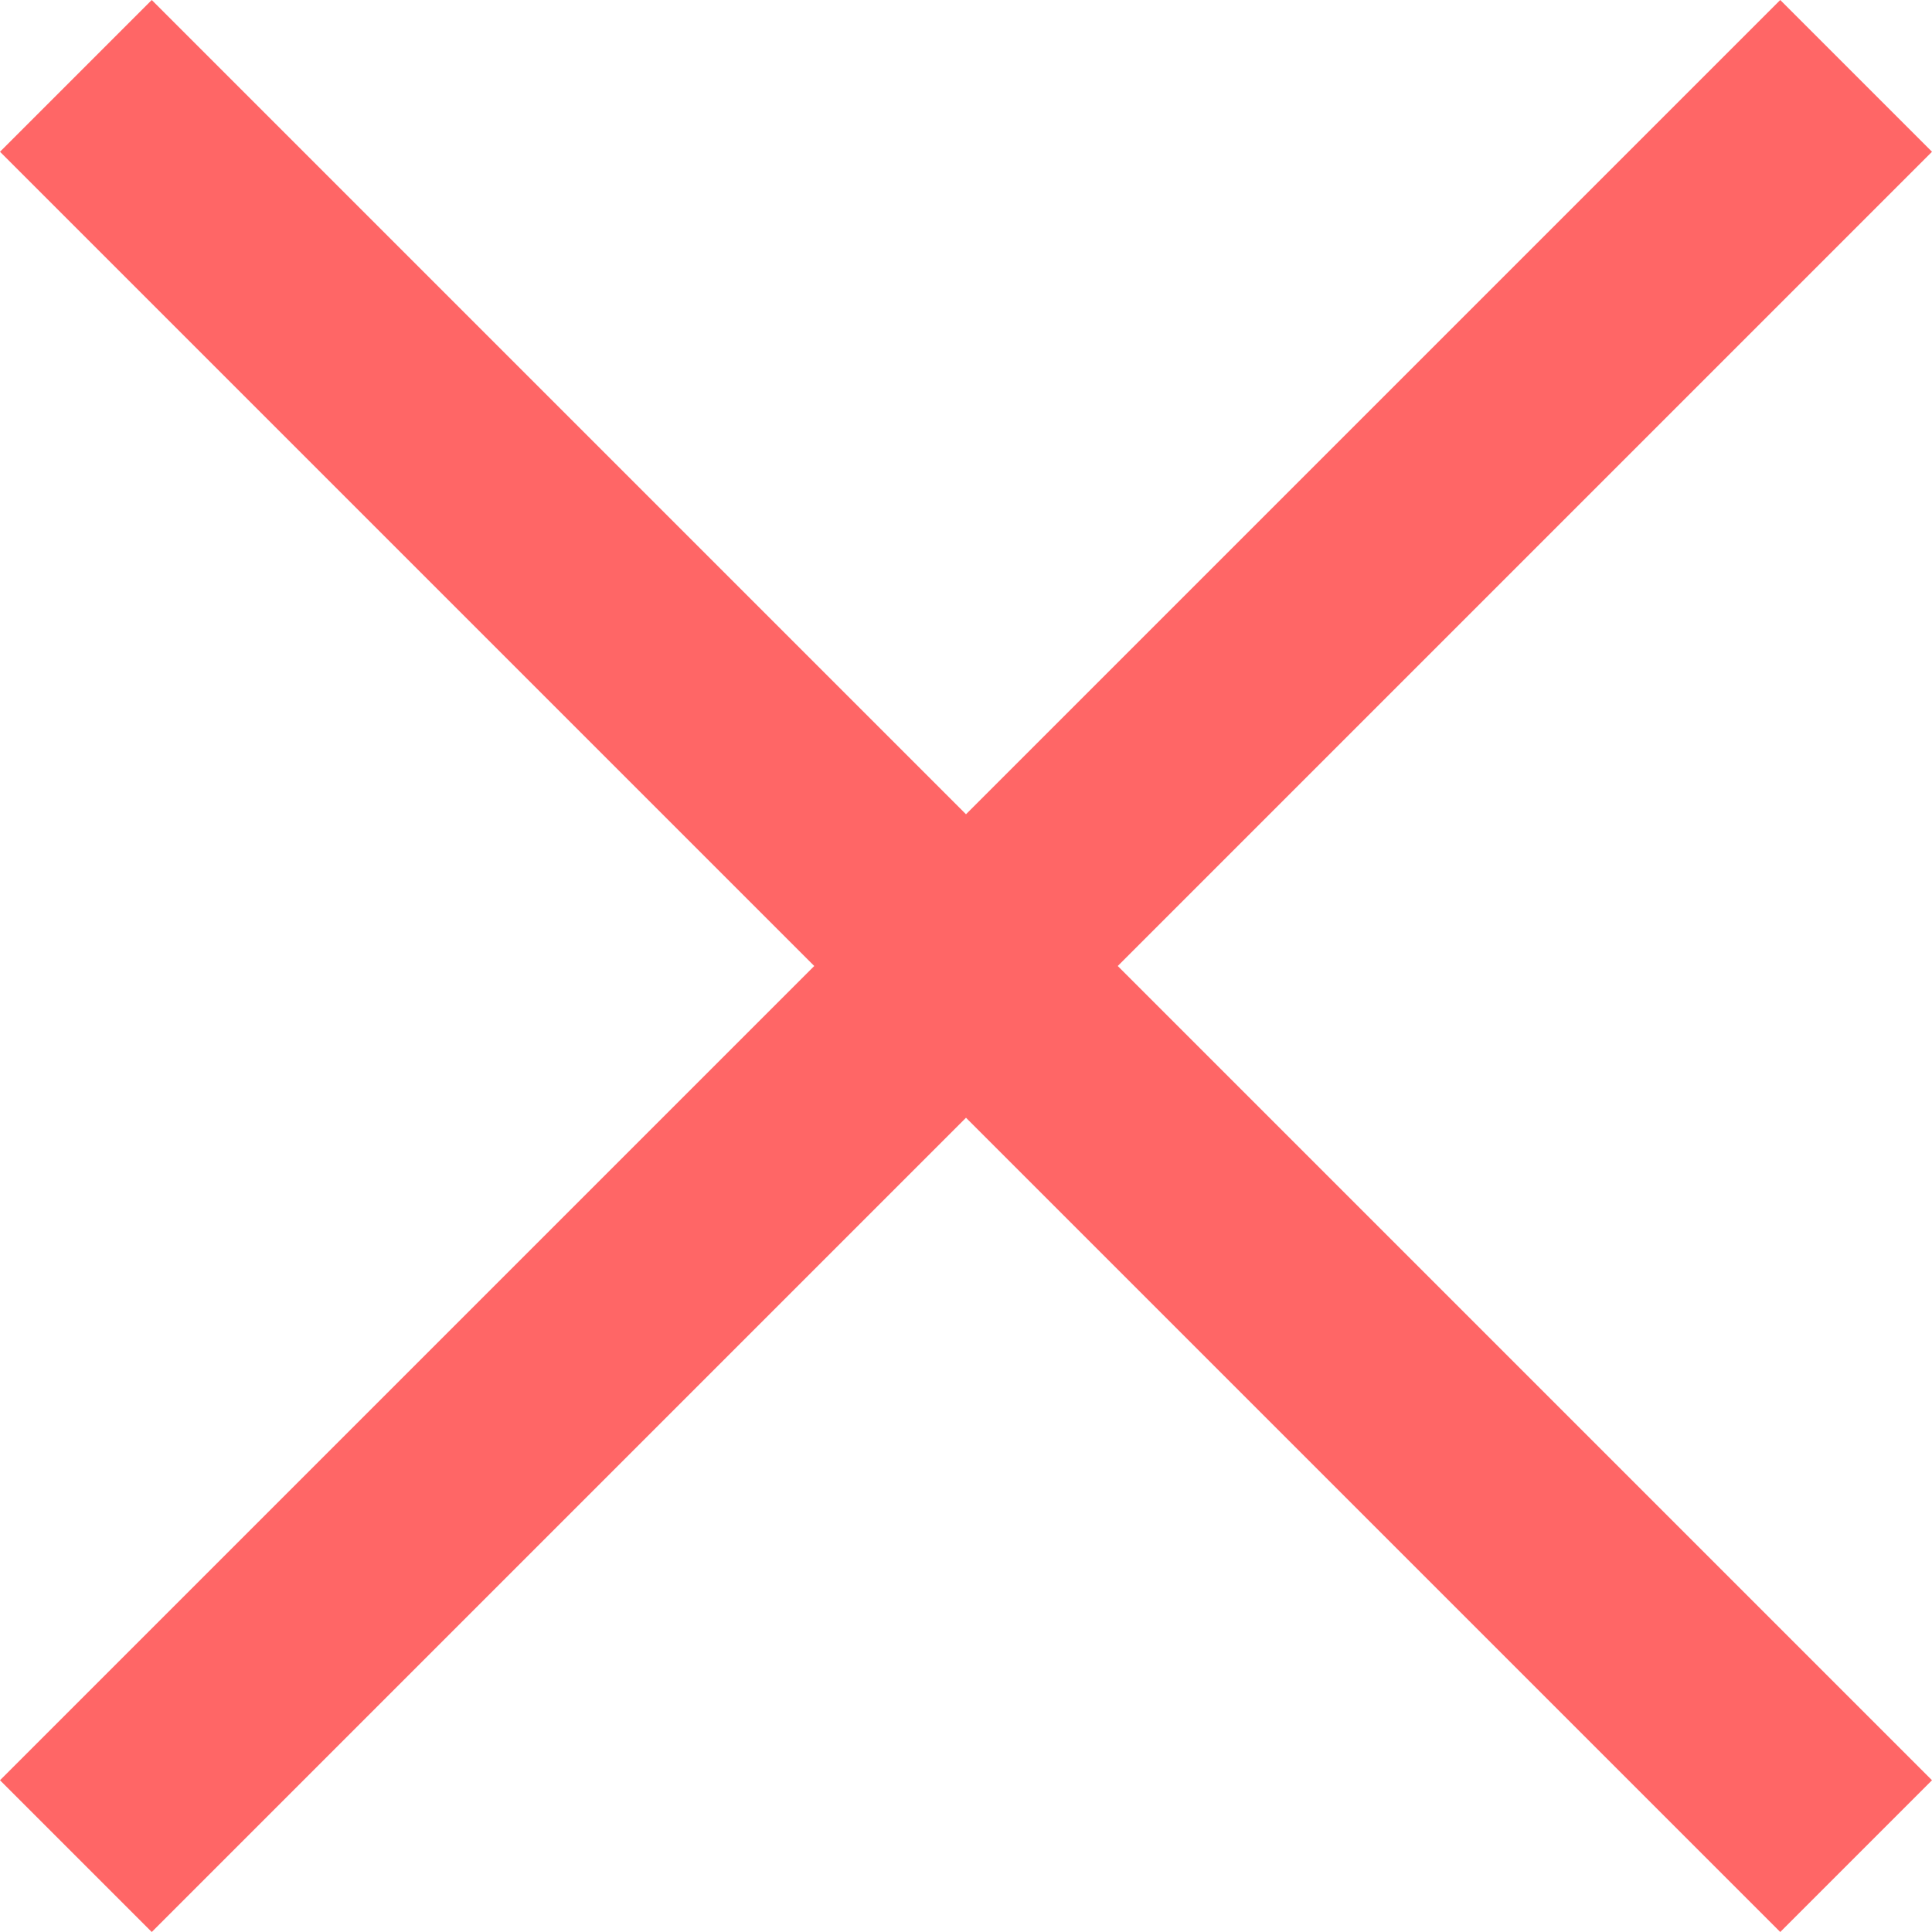 <?xml version="1.0" encoding="UTF-8"?>
<svg width="11px" height="11px" viewBox="0 0 11 11" version="1.1" xmlns="http://www.w3.org/2000/svg" xmlns:xlink="http://www.w3.org/1999/xlink">
    <!-- Generator: sketchtool 51.2 (57519) - http://www.bohemiancoding.com/sketch -->
    <title>F894A21A-C53F-4838-8531-0EE682D2EBD2</title>
    <desc>Created with sketchtool.</desc>
    <defs></defs>
    <g id="Page-1" stroke="none" stroke-width="1" fill="none" fill-rule="evenodd">
        <g id="UPLOAD-3-Light" transform="translate(-971, -204)" fill="#FF6666" fill-rule="nonzero">
            <g id="002-cancel" transform="translate(971, 204)">
                <polygon id="Shape" points="11 0.864 10.136 0 5.5 4.636 0.864 0 0 0.864 4.636 5.5 0 10.136 0.864 11 5.5 6.364 10.136 11 11 10.136 6.364 5.5"></polygon>
            </g>
        </g>
    </g>
</svg>